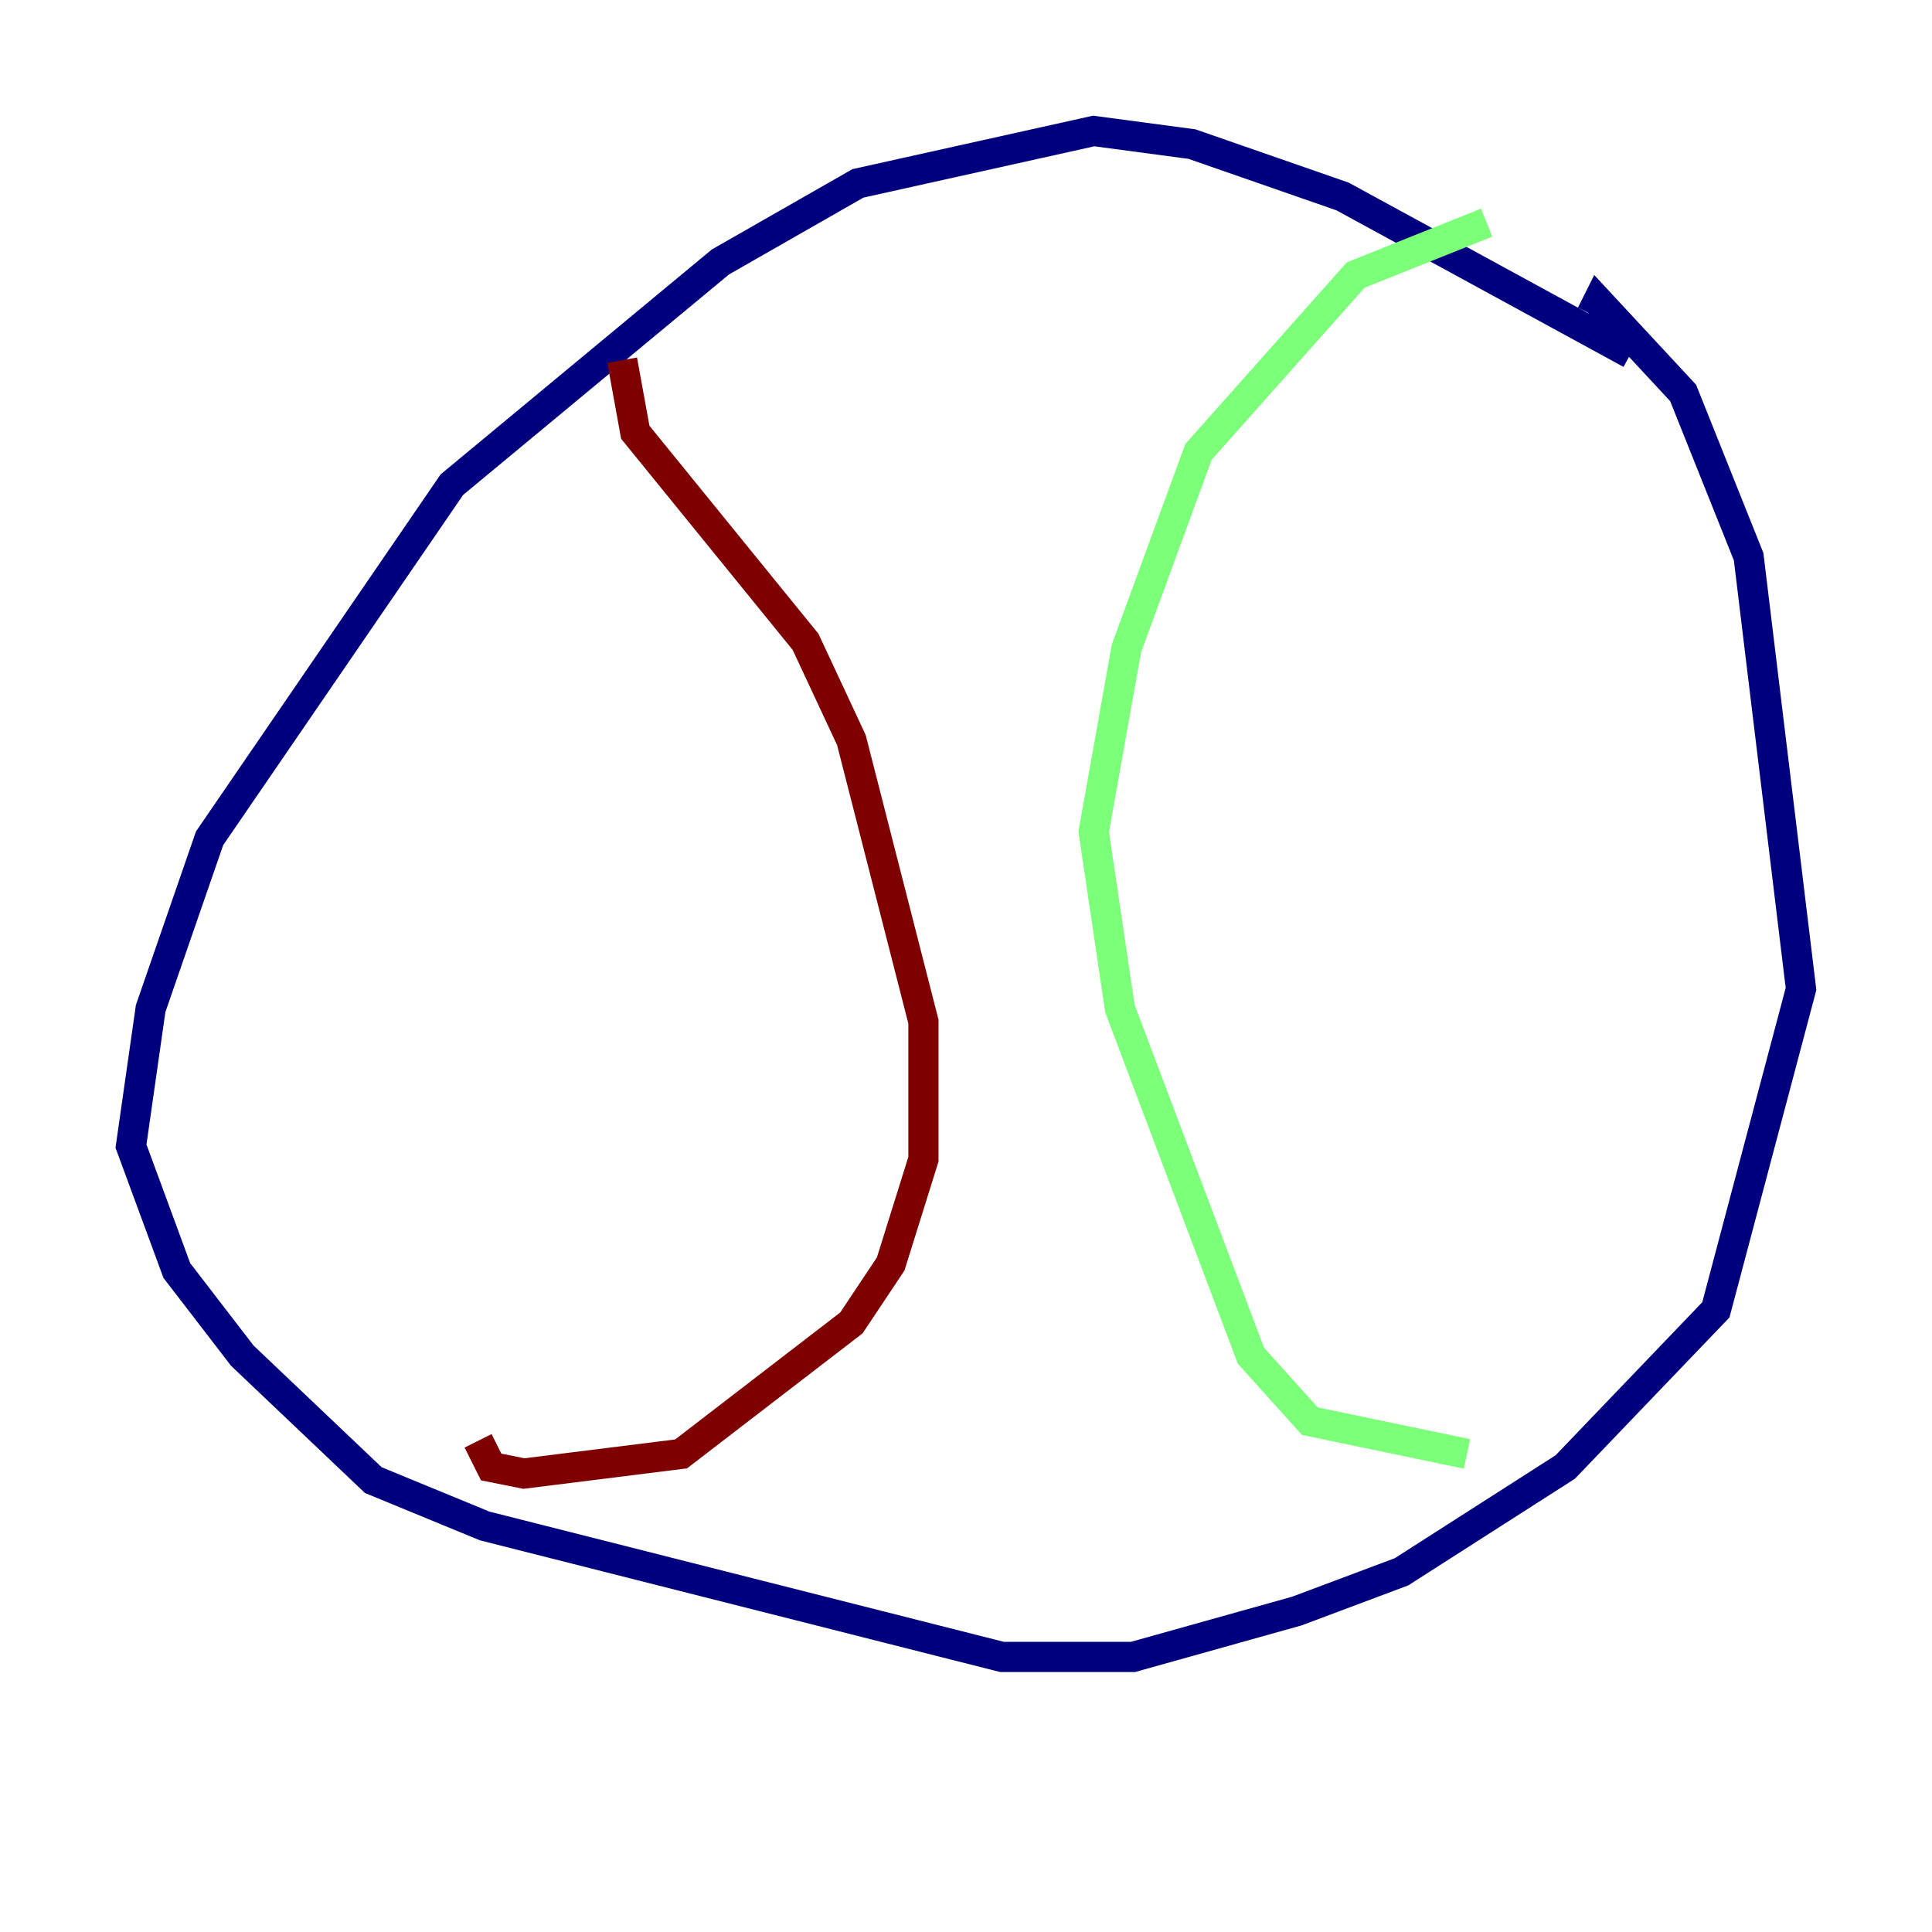 <?xml version="1.0" encoding="utf-8" ?>
<svg baseProfile="tiny" height="128" version="1.2" viewBox="0,0,128,128" width="128" xmlns="http://www.w3.org/2000/svg" xmlns:ev="http://www.w3.org/2001/xml-events" xmlns:xlink="http://www.w3.org/1999/xlink"><defs /><polyline fill="none" points="108.041,23.43 88.949,13.017 78.969,9.546 72.461,8.678 56.841,12.149 47.729,17.356 29.939,32.108 13.885,55.539 9.98,66.82 8.678,75.932 11.715,84.176 16.054,89.817 24.732,98.061 32.108,101.098 66.386,109.776 75.064,109.776 85.912,106.739 92.854,104.136 103.702,97.193 113.681,86.78 119.322,65.519 115.851,36.881 111.512,26.034 105.871,19.959 105.437,20.827" stroke="#00007f" stroke-width="2" /><polyline fill="none" points="98.495,14.752 89.817,18.224 79.403,29.939 74.63,42.956 72.461,55.105 74.197,66.82 82.875,89.817 86.78,94.156 97.193,96.325" stroke="#7cff79" stroke-width="2" /><polyline fill="none" points="41.22,23.864 42.088,28.637 53.37,42.522 56.407,49.031 61.18,67.688 61.18,76.8 59.01,83.742 56.407,87.647 45.125,96.325 34.712,97.627 32.542,97.193 31.675,95.458" stroke="#7f0000" stroke-width="2" /></svg>